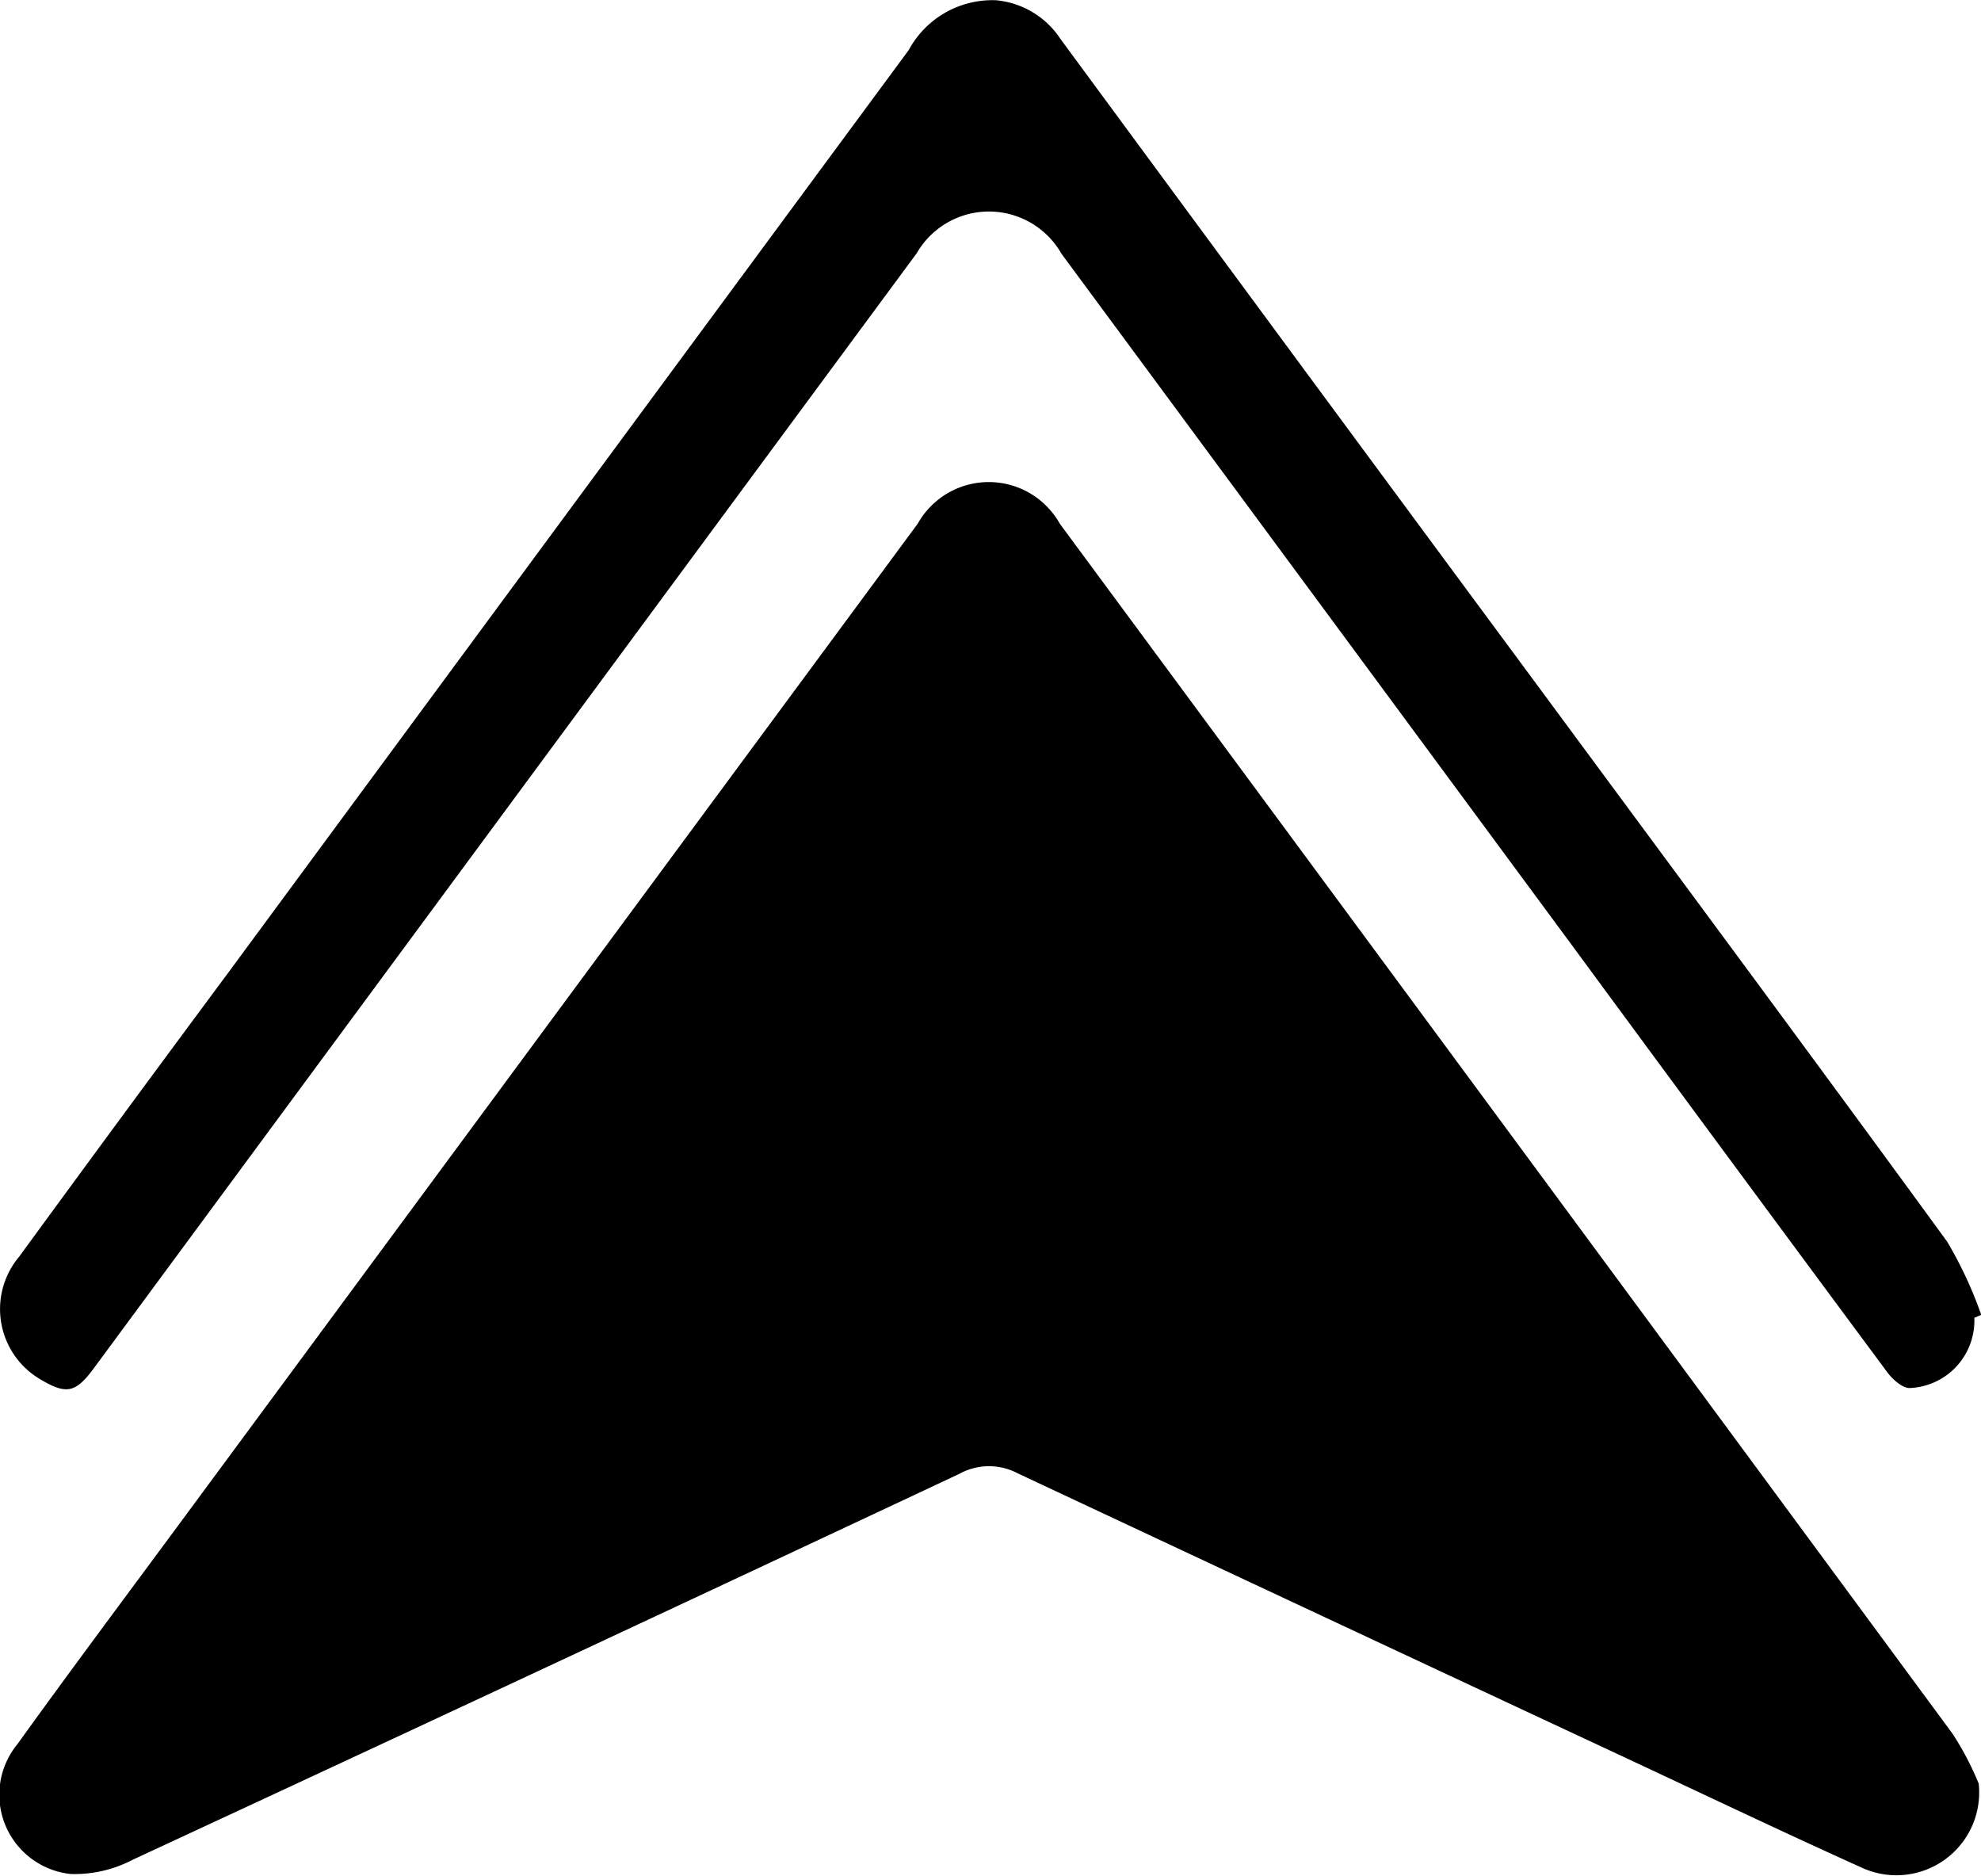 <svg xmlns="http://www.w3.org/2000/svg" width="25.011" height="23.676" viewBox="0 0 25.011 23.676">
  <g id="Group_18839" data-name="Group 18839" transform="translate(0 0)">
    <path id="Path_40706" data-name="Path 40706" d="M797.629-1027.606a1.045,1.045,0,0,1-1.47,1.064c-1.005-.453-2-.928-3-1.395q-3.833-1.789-7.662-3.585a.777.777,0,0,0-.74.007q-5.21,2.447-10.432,4.869a1.579,1.579,0,0,1-.786.181,1.006,1.006,0,0,1-.672-1.639c.682-.948,1.382-1.883,2.076-2.823l9.291-12.583a1.028,1.028,0,0,1,1.793,0q5.64,7.635,11.273,15.276A3.785,3.785,0,0,1,797.629-1027.606Z" transform="translate(-772.647 1050.12)" fill="#000"/>
    <path id="Path_40707" data-name="Path 40707" d="M797.594-1075.1a.852.852,0,0,1-.817.886c-.091,0-.213-.106-.279-.195q-2.012-2.713-4.013-5.433-3.207-4.345-6.416-8.689a1.053,1.053,0,0,0-1.829-.006q-5.195,7.035-10.388,14.073c-.231.312-.346.337-.679.138a1.027,1.027,0,0,1-.265-1.545q1.306-1.788,2.626-3.566,4.3-5.832,8.606-11.666a1.2,1.2,0,0,1,1.1-.629,1.092,1.092,0,0,1,.816.489q3.032,4.118,6.073,8.229c1.709,2.315,3.425,4.626,5.121,6.951a5.14,5.14,0,0,1,.431.925Z" transform="translate(-772.667 1091.735)" fill="#000"/>
  </g>
</svg>
